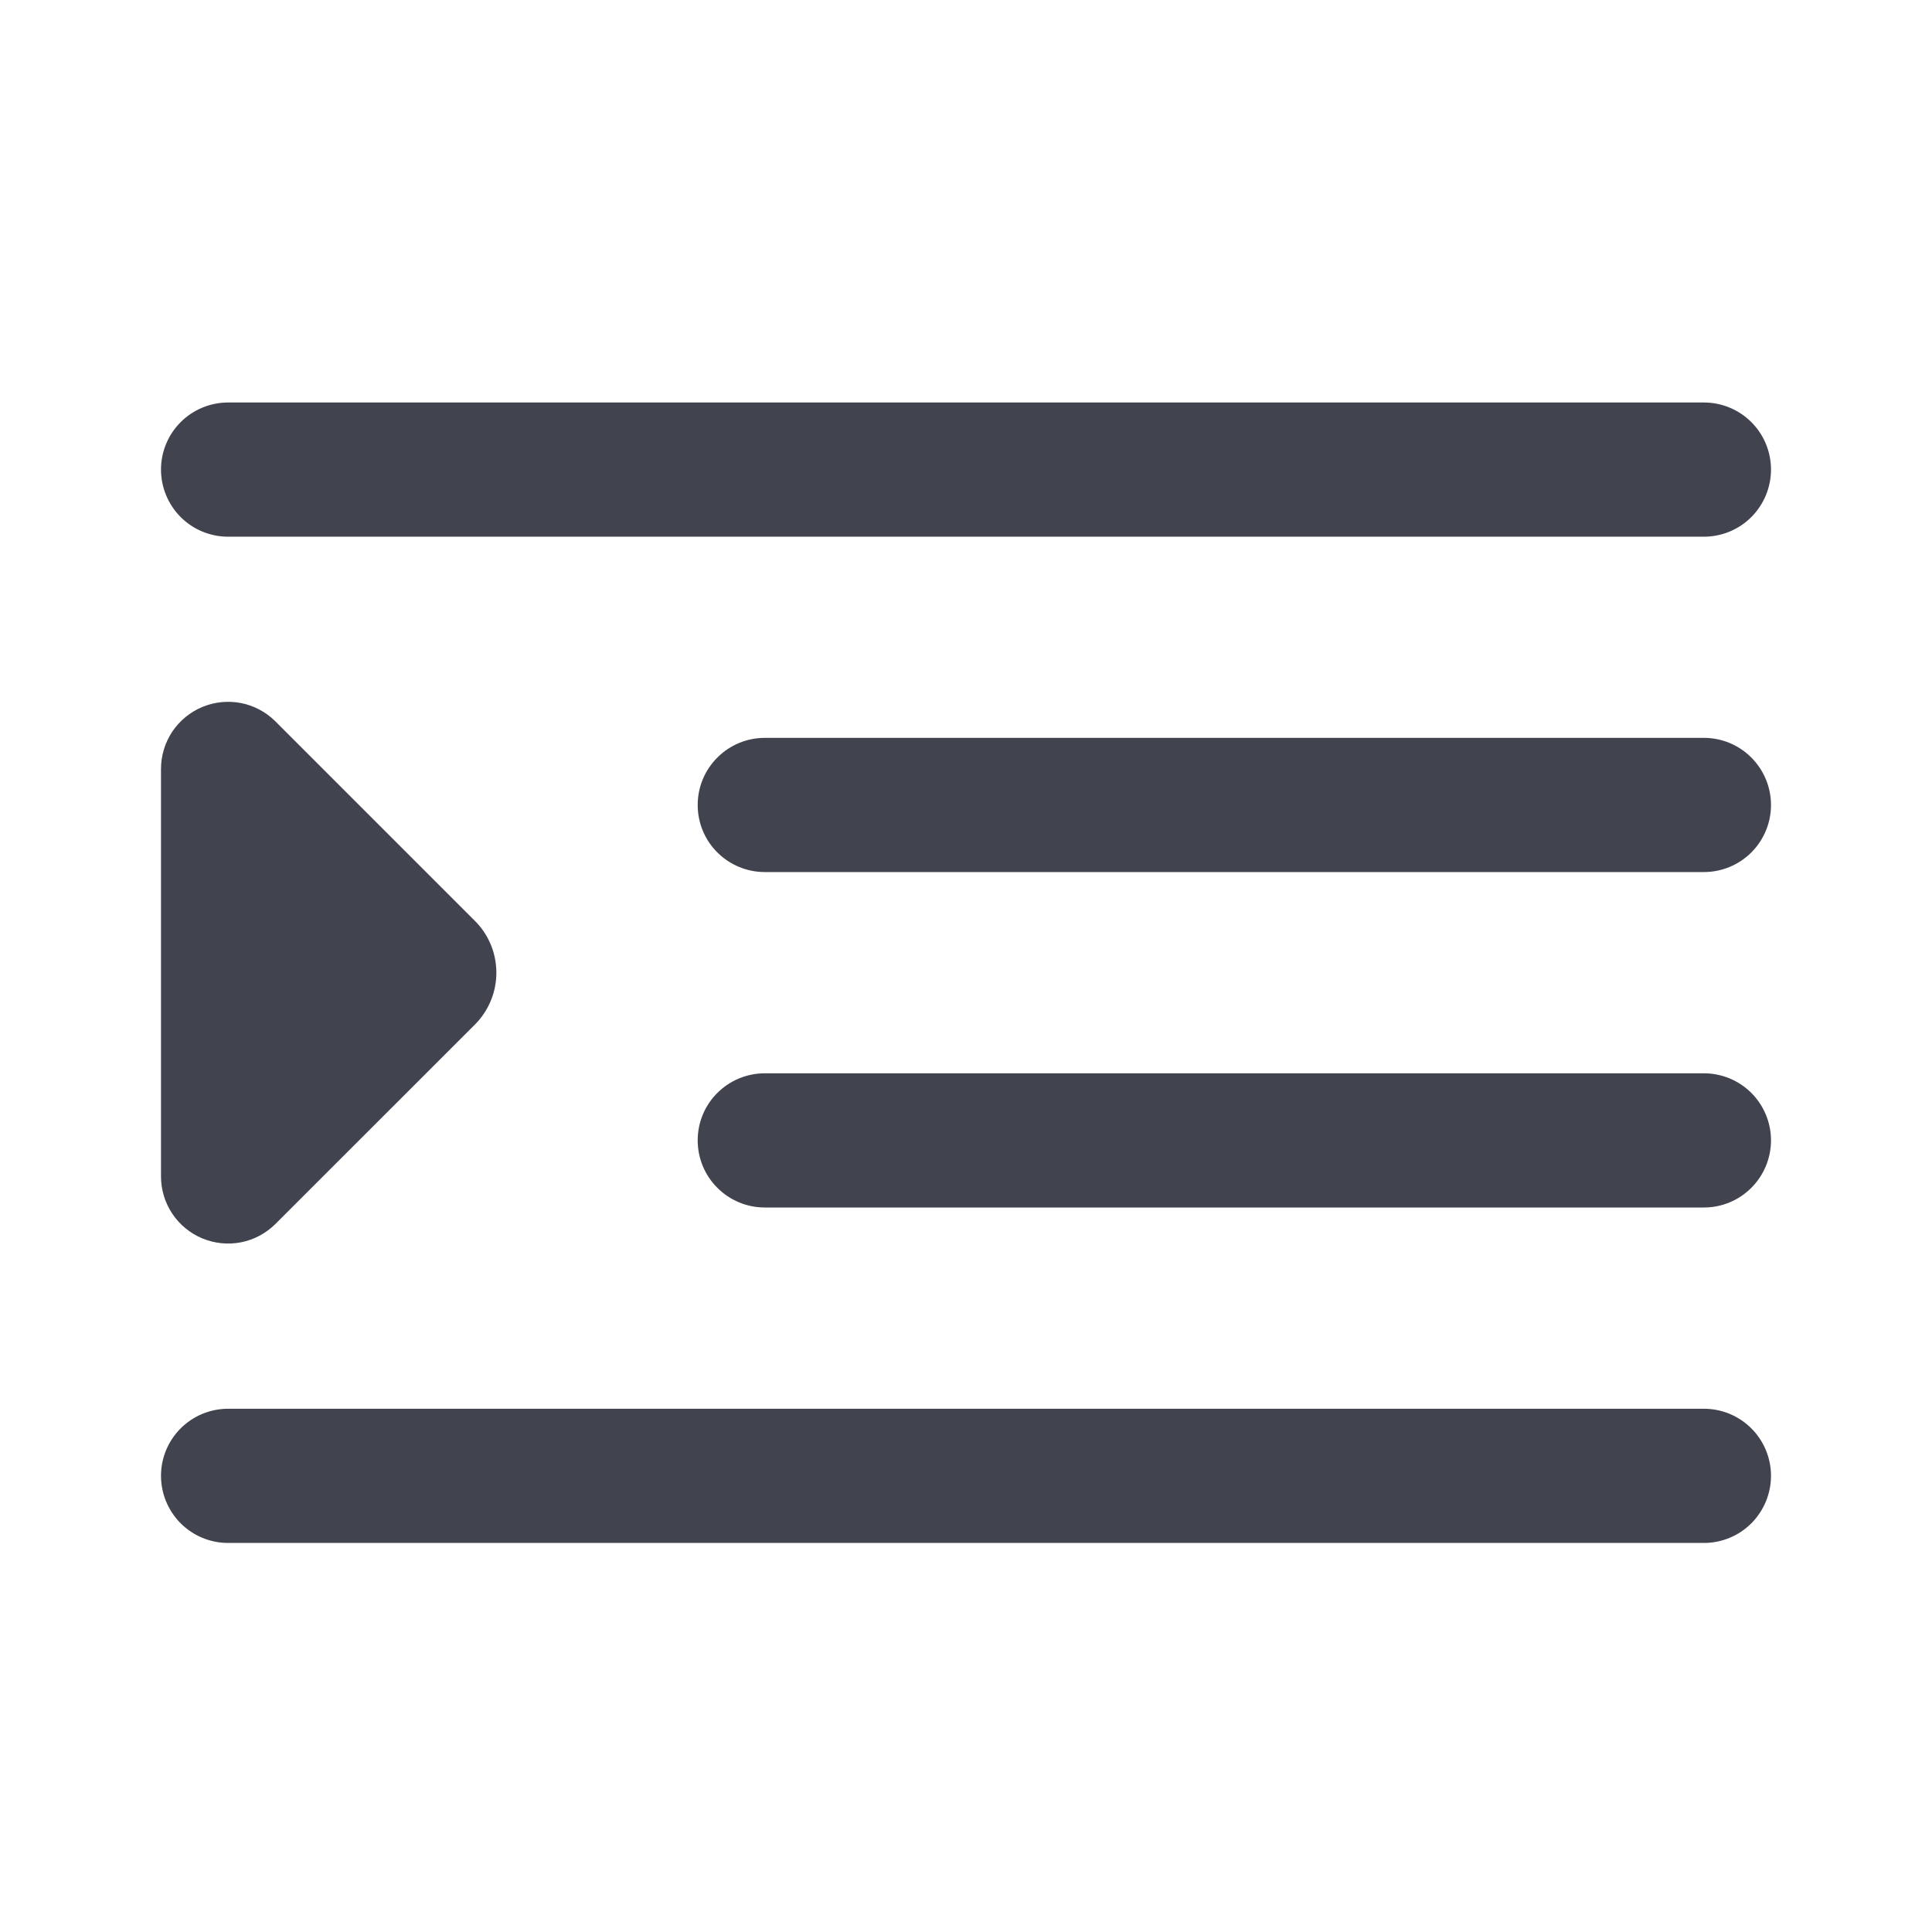 <svg width="24" height="24" viewBox="0 0 24 24" fill="none" xmlns="http://www.w3.org/2000/svg">
<g id="icon/side-active/dark">
<g id="Vector">
<path d="M2.833 6.667H21.167C21.388 6.667 21.6 6.579 21.756 6.423C21.912 6.266 22 6.054 22 5.833C22 5.612 21.912 5.4 21.756 5.244C21.6 5.088 21.388 5 21.167 5H2.833C2.612 5 2.4 5.088 2.244 5.244C2.088 5.4 2 5.612 2 5.833C2 6.054 2.088 6.266 2.244 6.423C2.4 6.579 2.612 6.667 2.833 6.667Z" fill="#41434E"/>
<path d="M21.167 9.166H9.5C9.279 9.166 9.067 9.254 8.911 9.411C8.754 9.567 8.667 9.779 8.667 10C8.667 10.221 8.754 10.433 8.911 10.589C9.067 10.745 9.279 10.833 9.5 10.833H21.167C21.388 10.833 21.6 10.745 21.756 10.589C21.912 10.433 22 10.221 22 10C22 9.779 21.912 9.567 21.756 9.411C21.6 9.254 21.388 9.166 21.167 9.166Z" fill="#41434E"/>
<path d="M21.167 17.5H2.833C2.612 17.5 2.4 17.588 2.244 17.744C2.088 17.9 2 18.112 2 18.333C2 18.554 2.088 18.766 2.244 18.923C2.4 19.079 2.612 19.167 2.833 19.167H21.167C21.388 19.167 21.6 19.079 21.756 18.923C21.912 18.766 22 18.554 22 18.333C22 18.112 21.912 17.9 21.756 17.744C21.6 17.588 21.388 17.5 21.167 17.5Z" fill="#41434E"/>
<path d="M21.167 13.333H9.5C9.279 13.333 9.067 13.421 8.911 13.577C8.754 13.733 8.667 13.945 8.667 14.166C8.667 14.387 8.754 14.599 8.911 14.755C9.067 14.912 9.279 15 9.5 15H21.167C21.388 15 21.6 14.912 21.756 14.755C21.912 14.599 22 14.387 22 14.166C22 13.945 21.912 13.733 21.756 13.577C21.6 13.421 21.388 13.333 21.167 13.333Z" fill="#41434E"/>
<path d="M3.422 15.204L5.901 12.726C6.071 12.555 6.166 12.324 6.166 12.083C6.166 11.842 6.071 11.611 5.901 11.441L3.422 8.962C3.306 8.846 3.157 8.766 2.996 8.734C2.834 8.702 2.666 8.719 2.514 8.782C2.362 8.845 2.232 8.952 2.14 9.089C2.049 9.226 2 9.387 2 9.552V14.614C2 14.779 2.049 14.94 2.14 15.077C2.232 15.214 2.362 15.321 2.514 15.384C2.666 15.447 2.834 15.464 2.996 15.432C3.157 15.4 3.306 15.32 3.422 15.204Z" fill="#41434E"/>
</g>
</g>
</svg>
